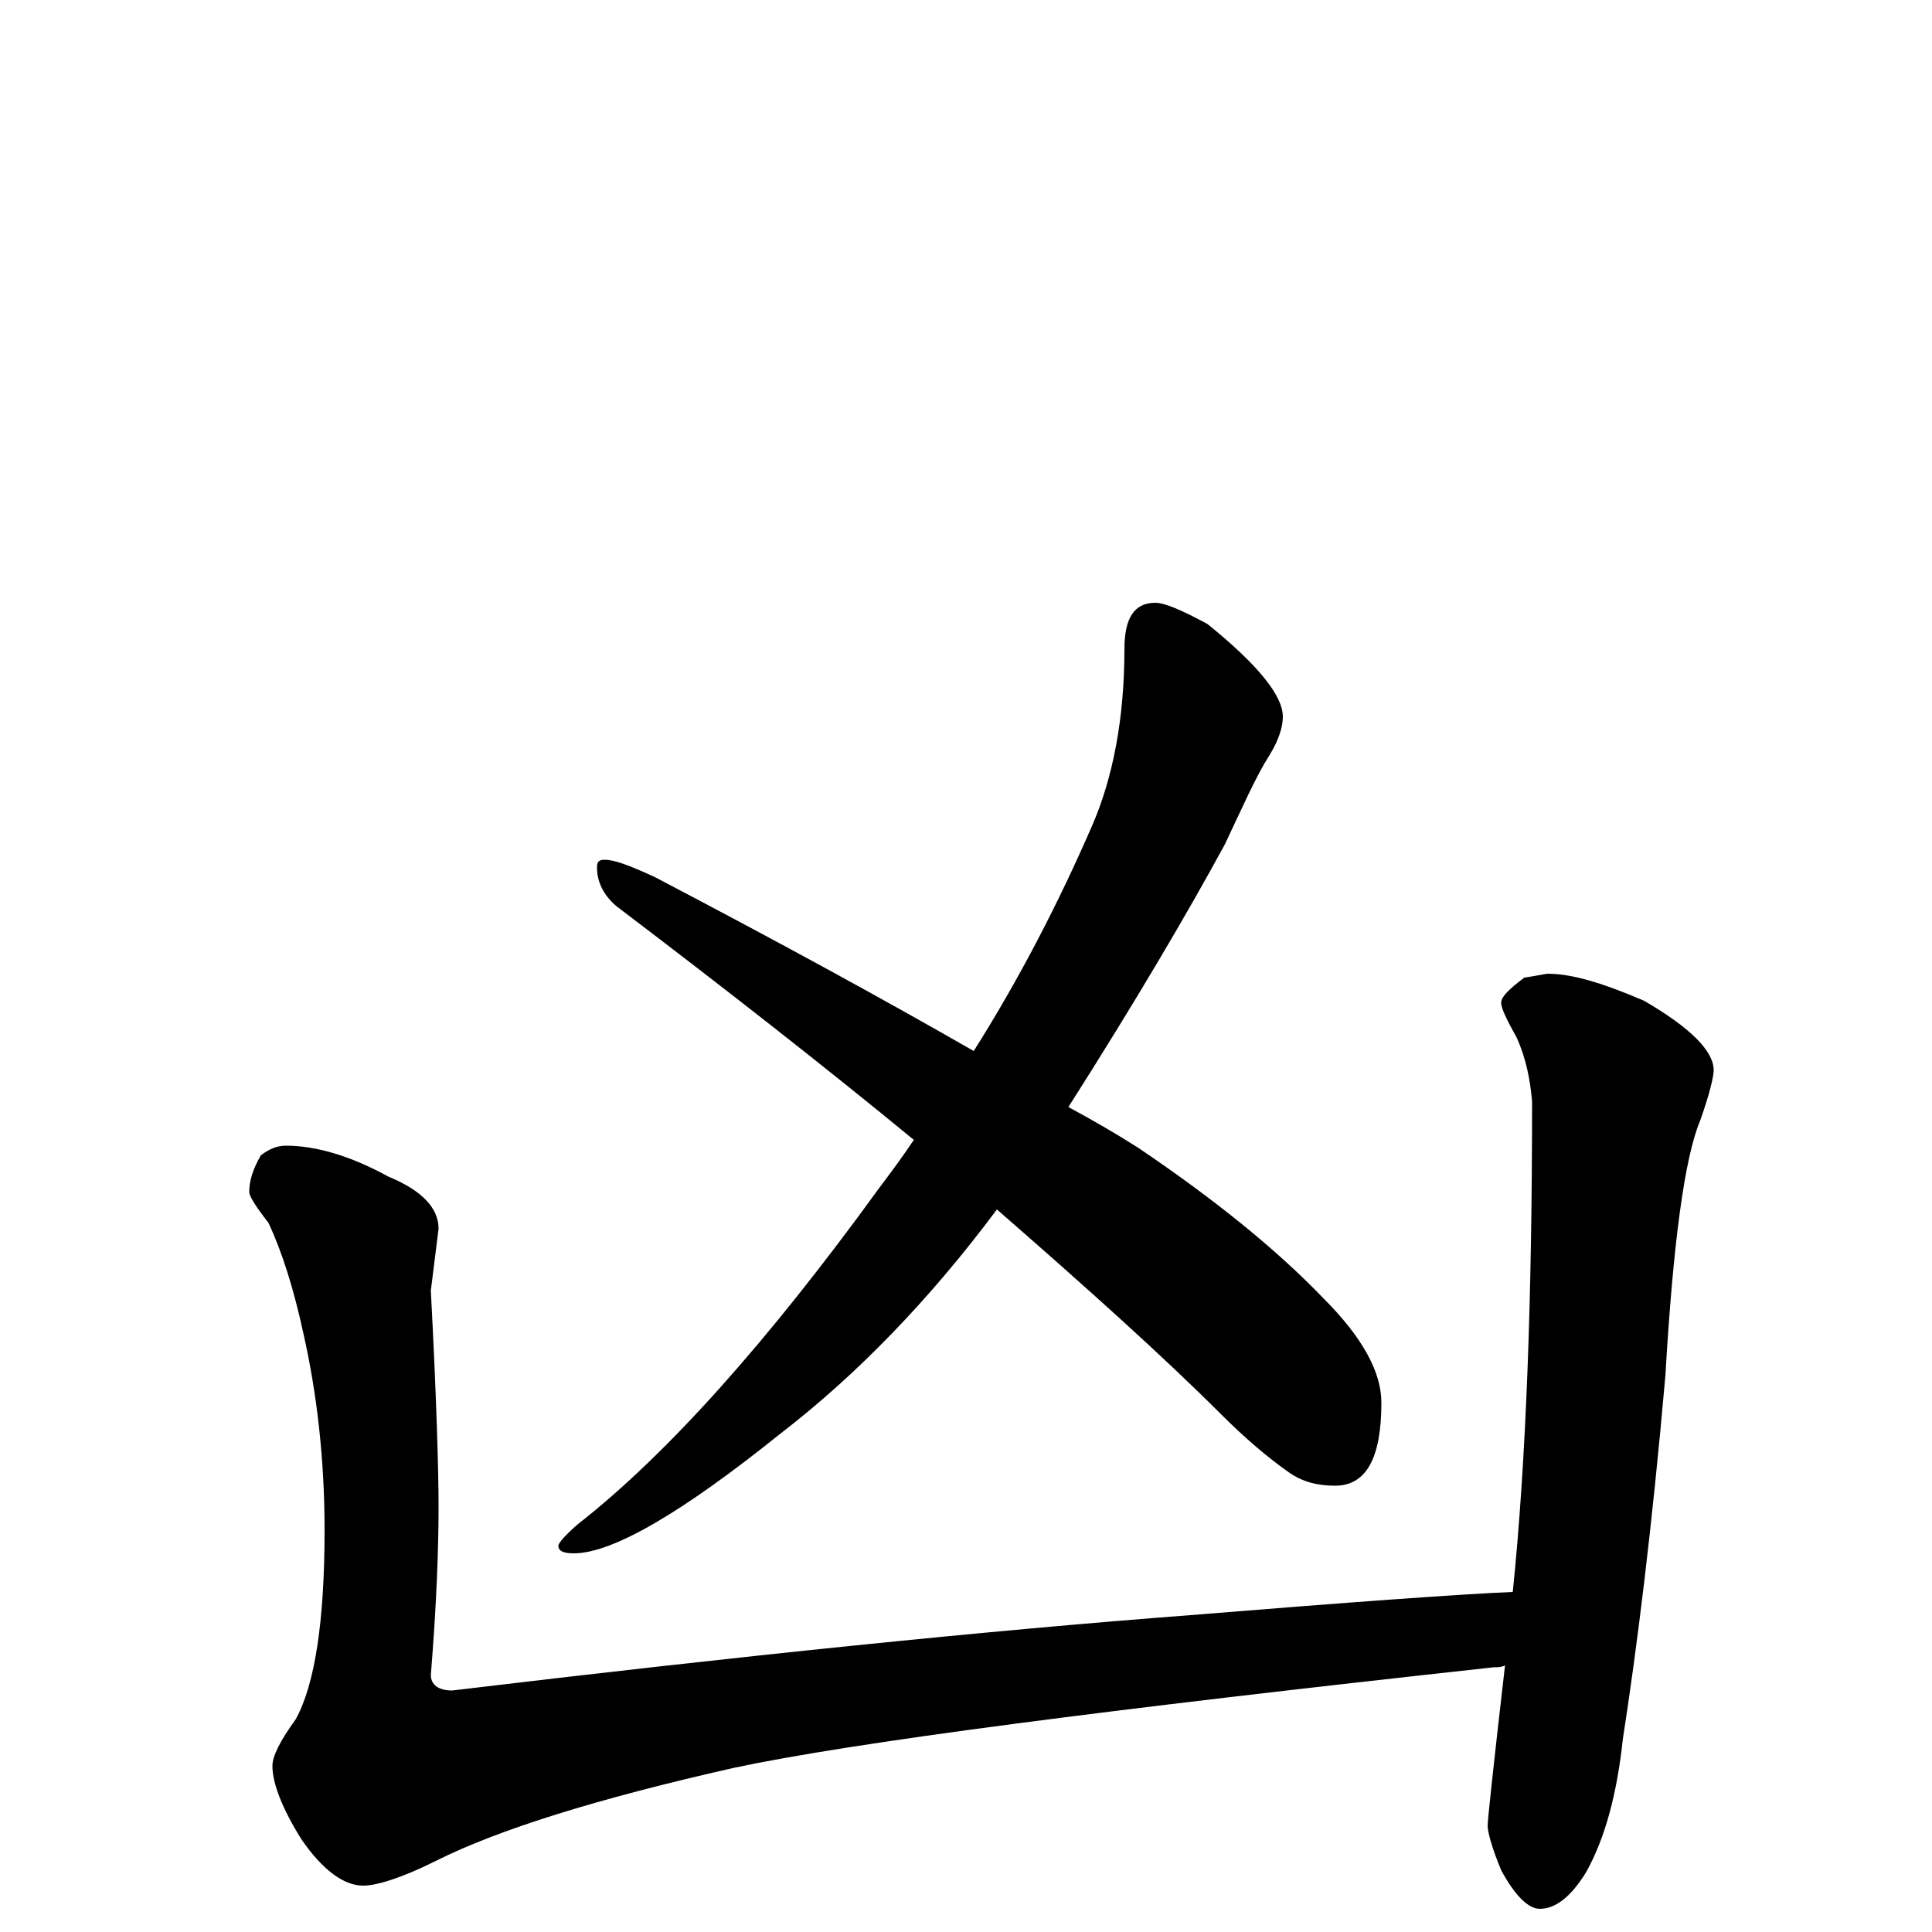 <?xml version="1.0" encoding="utf-8" ?>
<!DOCTYPE svg PUBLIC "-//W3C//DTD SVG 1.1//EN" "http://www.w3.org/Graphics/SVG/1.1/DTD/svg11.dtd">
<svg version="1.1" id="Layer_1" xmlns="http://www.w3.org/2000/svg" xmlns:xlink="http://www.w3.org/1999/xlink" x="0px" y="145px" width="1000px" height="1000px" viewBox="0 0 1000 1000" enable-background="new 0 0 1000 1000" xml:space="preserve">
<g id="Layer_1">
<path id="glyph" transform="matrix(1 0 0 -1 0 1000)" d="M598,688C603,688 612,684 625,677C651,656 664,640 664,629C664,624 662,617 657,609C650,598 643,582 634,563C615,528 588,482 553,427C566,420 578,413 589,406C629,379 661,353 685,328C705,308 715,290 715,274C715,245 707,231 691,231C682,231 674,233 667,238C657,245 645,255 632,268C602,298 563,333 516,374C481,327 443,288 404,258C353,217 317,196 297,196C292,196 289,197 289,200C289,201 292,205 299,211C345,247 397,305 455,385C461,393 467,401 473,410C428,447 377,487 319,531C312,537 309,544 309,551C309,554 310,555 313,555C318,555 326,552 339,546C402,513 457,483 504,456C528,494 548,533 565,572C576,597 582,628 582,664C582,680 587,688 598,688M148,407C163,407 181,402 201,391C218,384 227,375 227,364l-4,-32C226,275 227,238 227,220C227,199 226,170 223,133C223,128 227,125 234,125C384,143 511,156 616,164C702,171 758,175 783,176C790,244 793,329 793,430C792,441 790,452 785,463C780,472 777,478 777,481C777,484 781,488 789,494C796,495 800,496 801,496C814,496 830,491 851,482C875,468 887,456 887,446C887,443 885,434 880,420C872,401 866,357 862,288C855,208 847,145 840,100C837,72 831,49 821,31C813,18 805,12 797,12C791,12 784,19 777,32C772,44 770,52 770,55C770,58 773,86 779,138C777,137 775,137 773,137C572,115 441,98 380,85C309,69 258,53 226,37C208,28 195,24 188,24C178,24 167,32 156,48C146,64 141,77 141,86C141,91 145,99 153,110C163,128 168,161 168,208C168,245 164,279 157,310C152,333 146,352 139,367C132,376 129,381 129,383C129,389 131,395 135,402C139,405 143,407 148,407z"/>
</g>
</svg>
